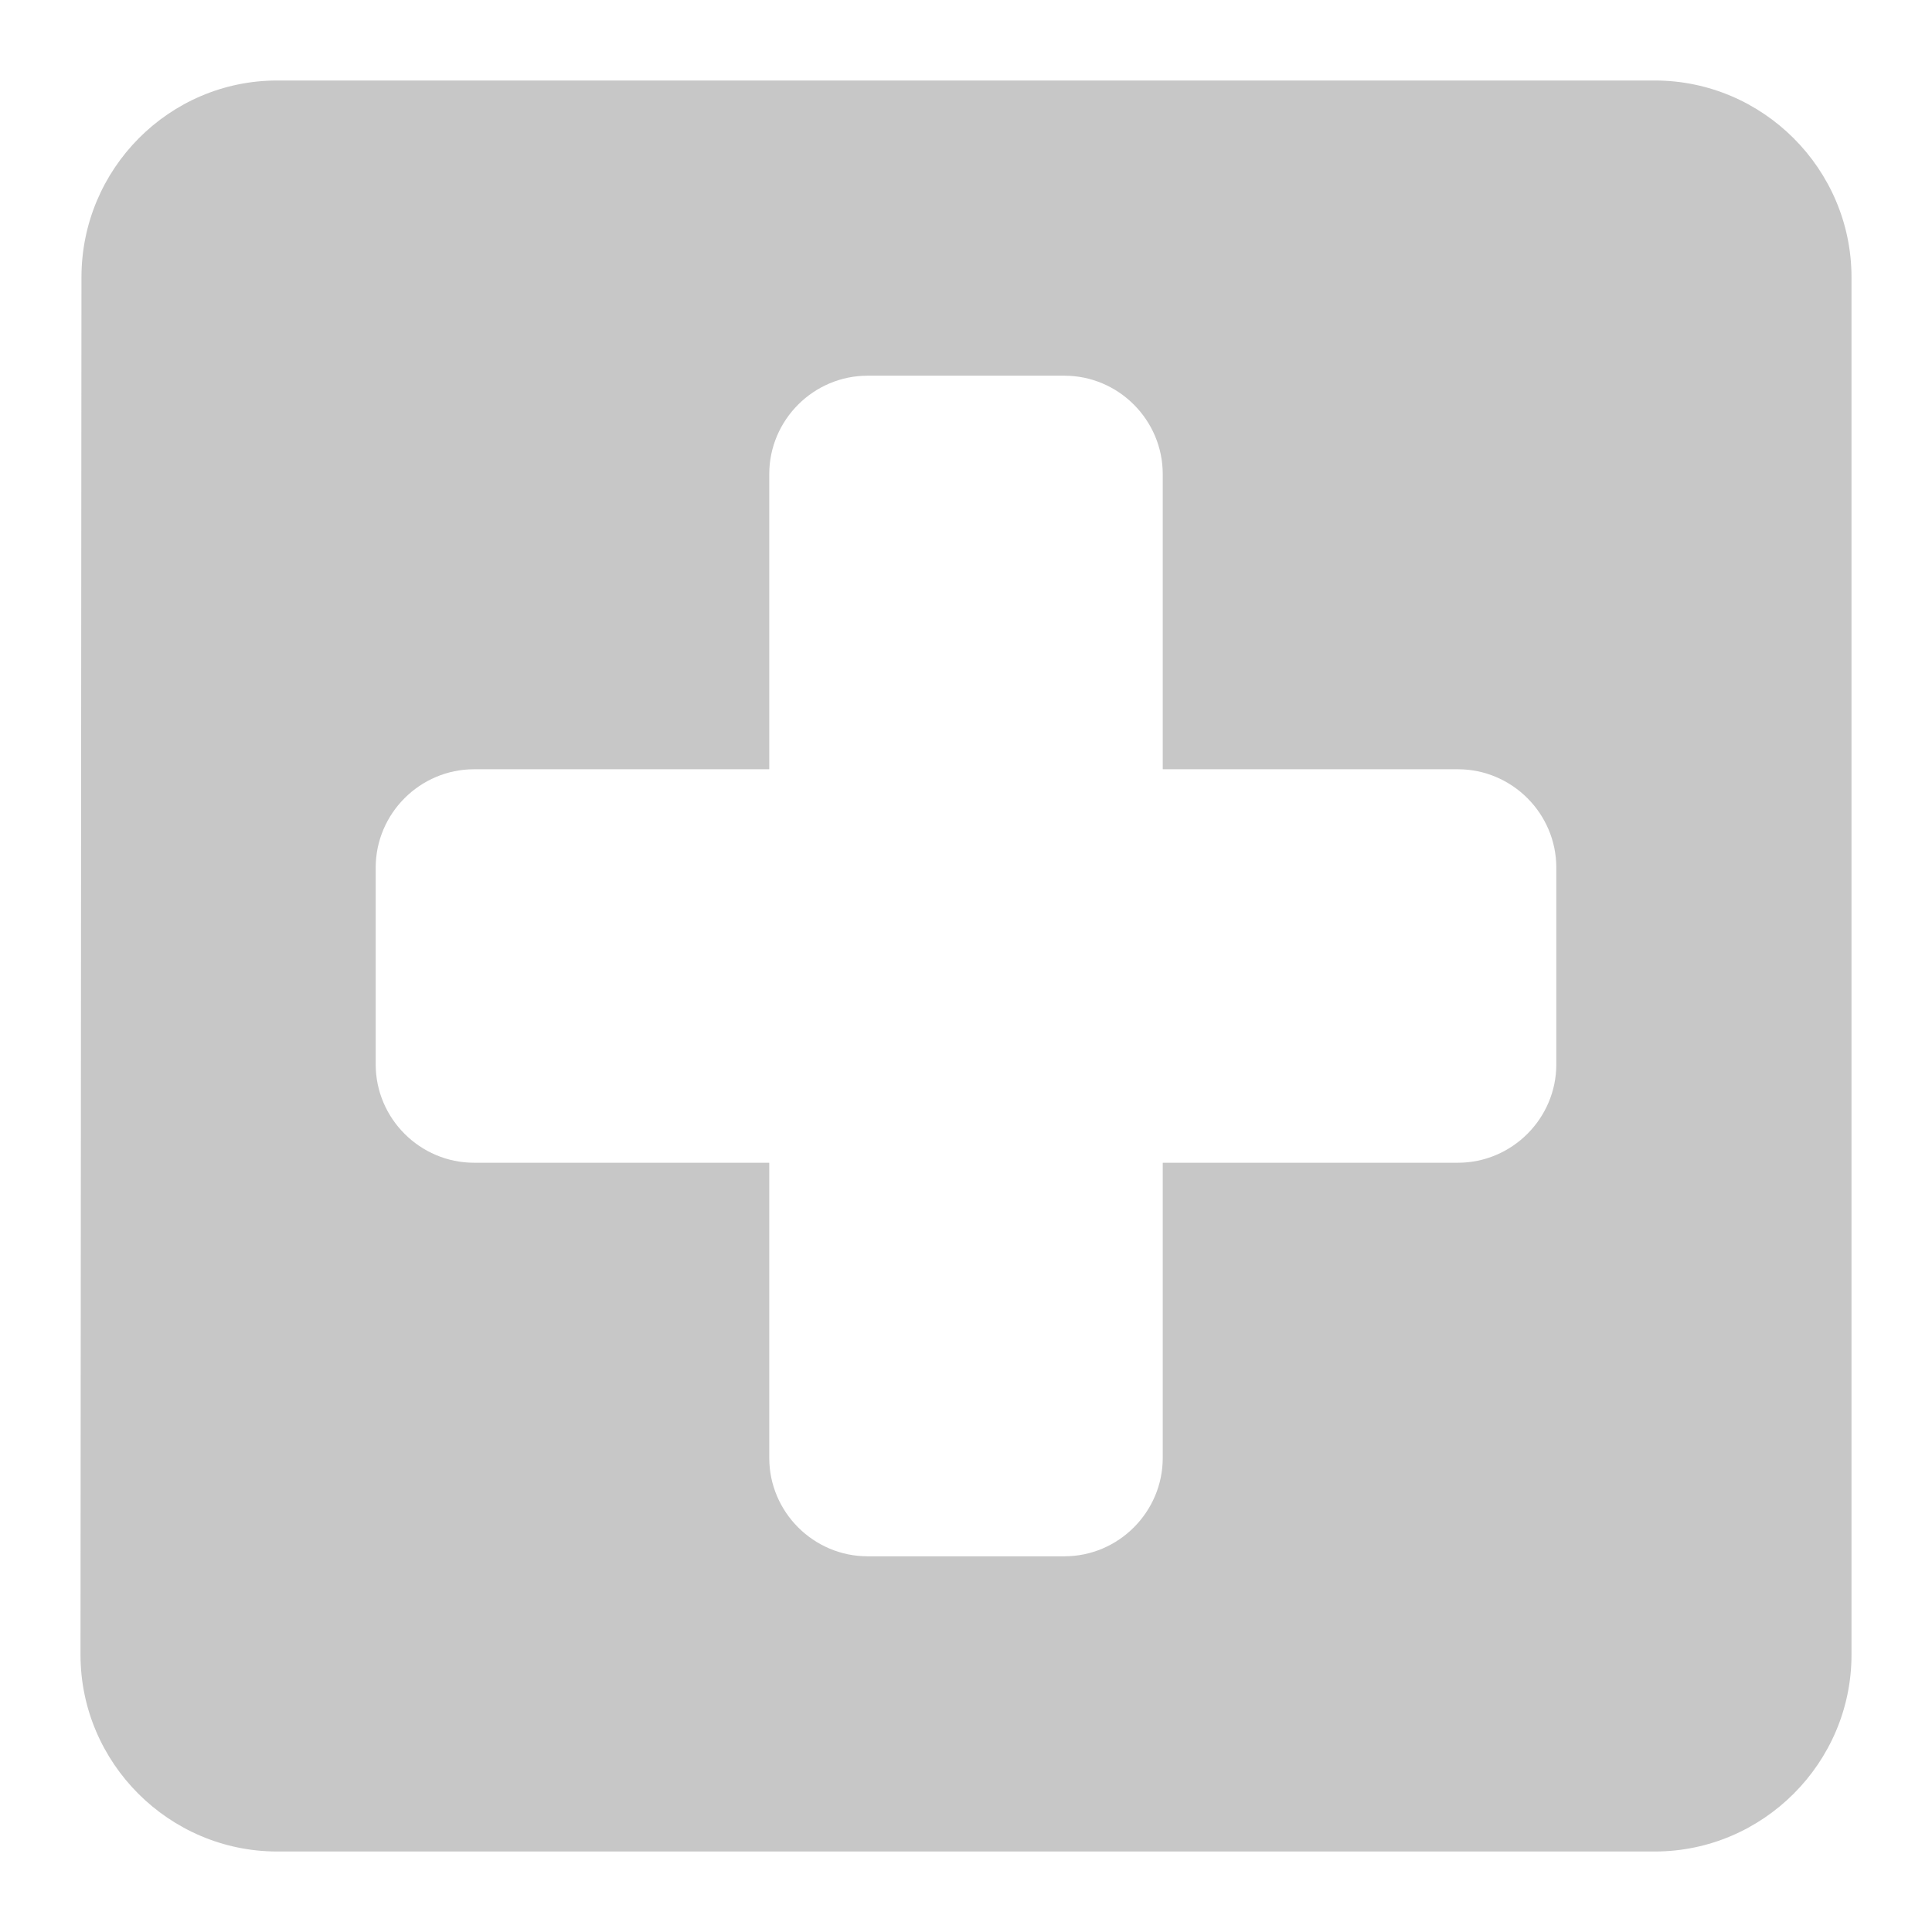 <svg width="24" height="24" viewBox="0 0 24 24" fill="none" xmlns="http://www.w3.org/2000/svg">
<path fill-rule="evenodd" clip-rule="evenodd" d="M20.556 1H3.444C2.1 1 1.012 2.1 1.012 3.444L1 20.556C1 21.9 2.1 23 3.444 23H20.556C21.9 23 23 21.9 23 20.556V3.444C23 2.1 21.9 1 20.556 1ZM18.111 14.444H14.444V18.111C14.444 18.783 13.894 19.333 13.222 19.333H10.778C10.106 19.333 9.556 18.783 9.556 18.111V14.444H5.889C5.217 14.444 4.667 13.894 4.667 13.222V10.778C4.667 10.106 5.217 9.556 5.889 9.556H9.556V5.889C9.556 5.217 10.106 4.667 10.778 4.667H13.222C13.894 4.667 14.444 5.217 14.444 5.889V9.556H18.111C18.783 9.556 19.333 10.106 19.333 10.778V13.222C19.333 13.894 18.783 14.444 18.111 14.444Z" fill="#C7C7C7"/>
</svg>

